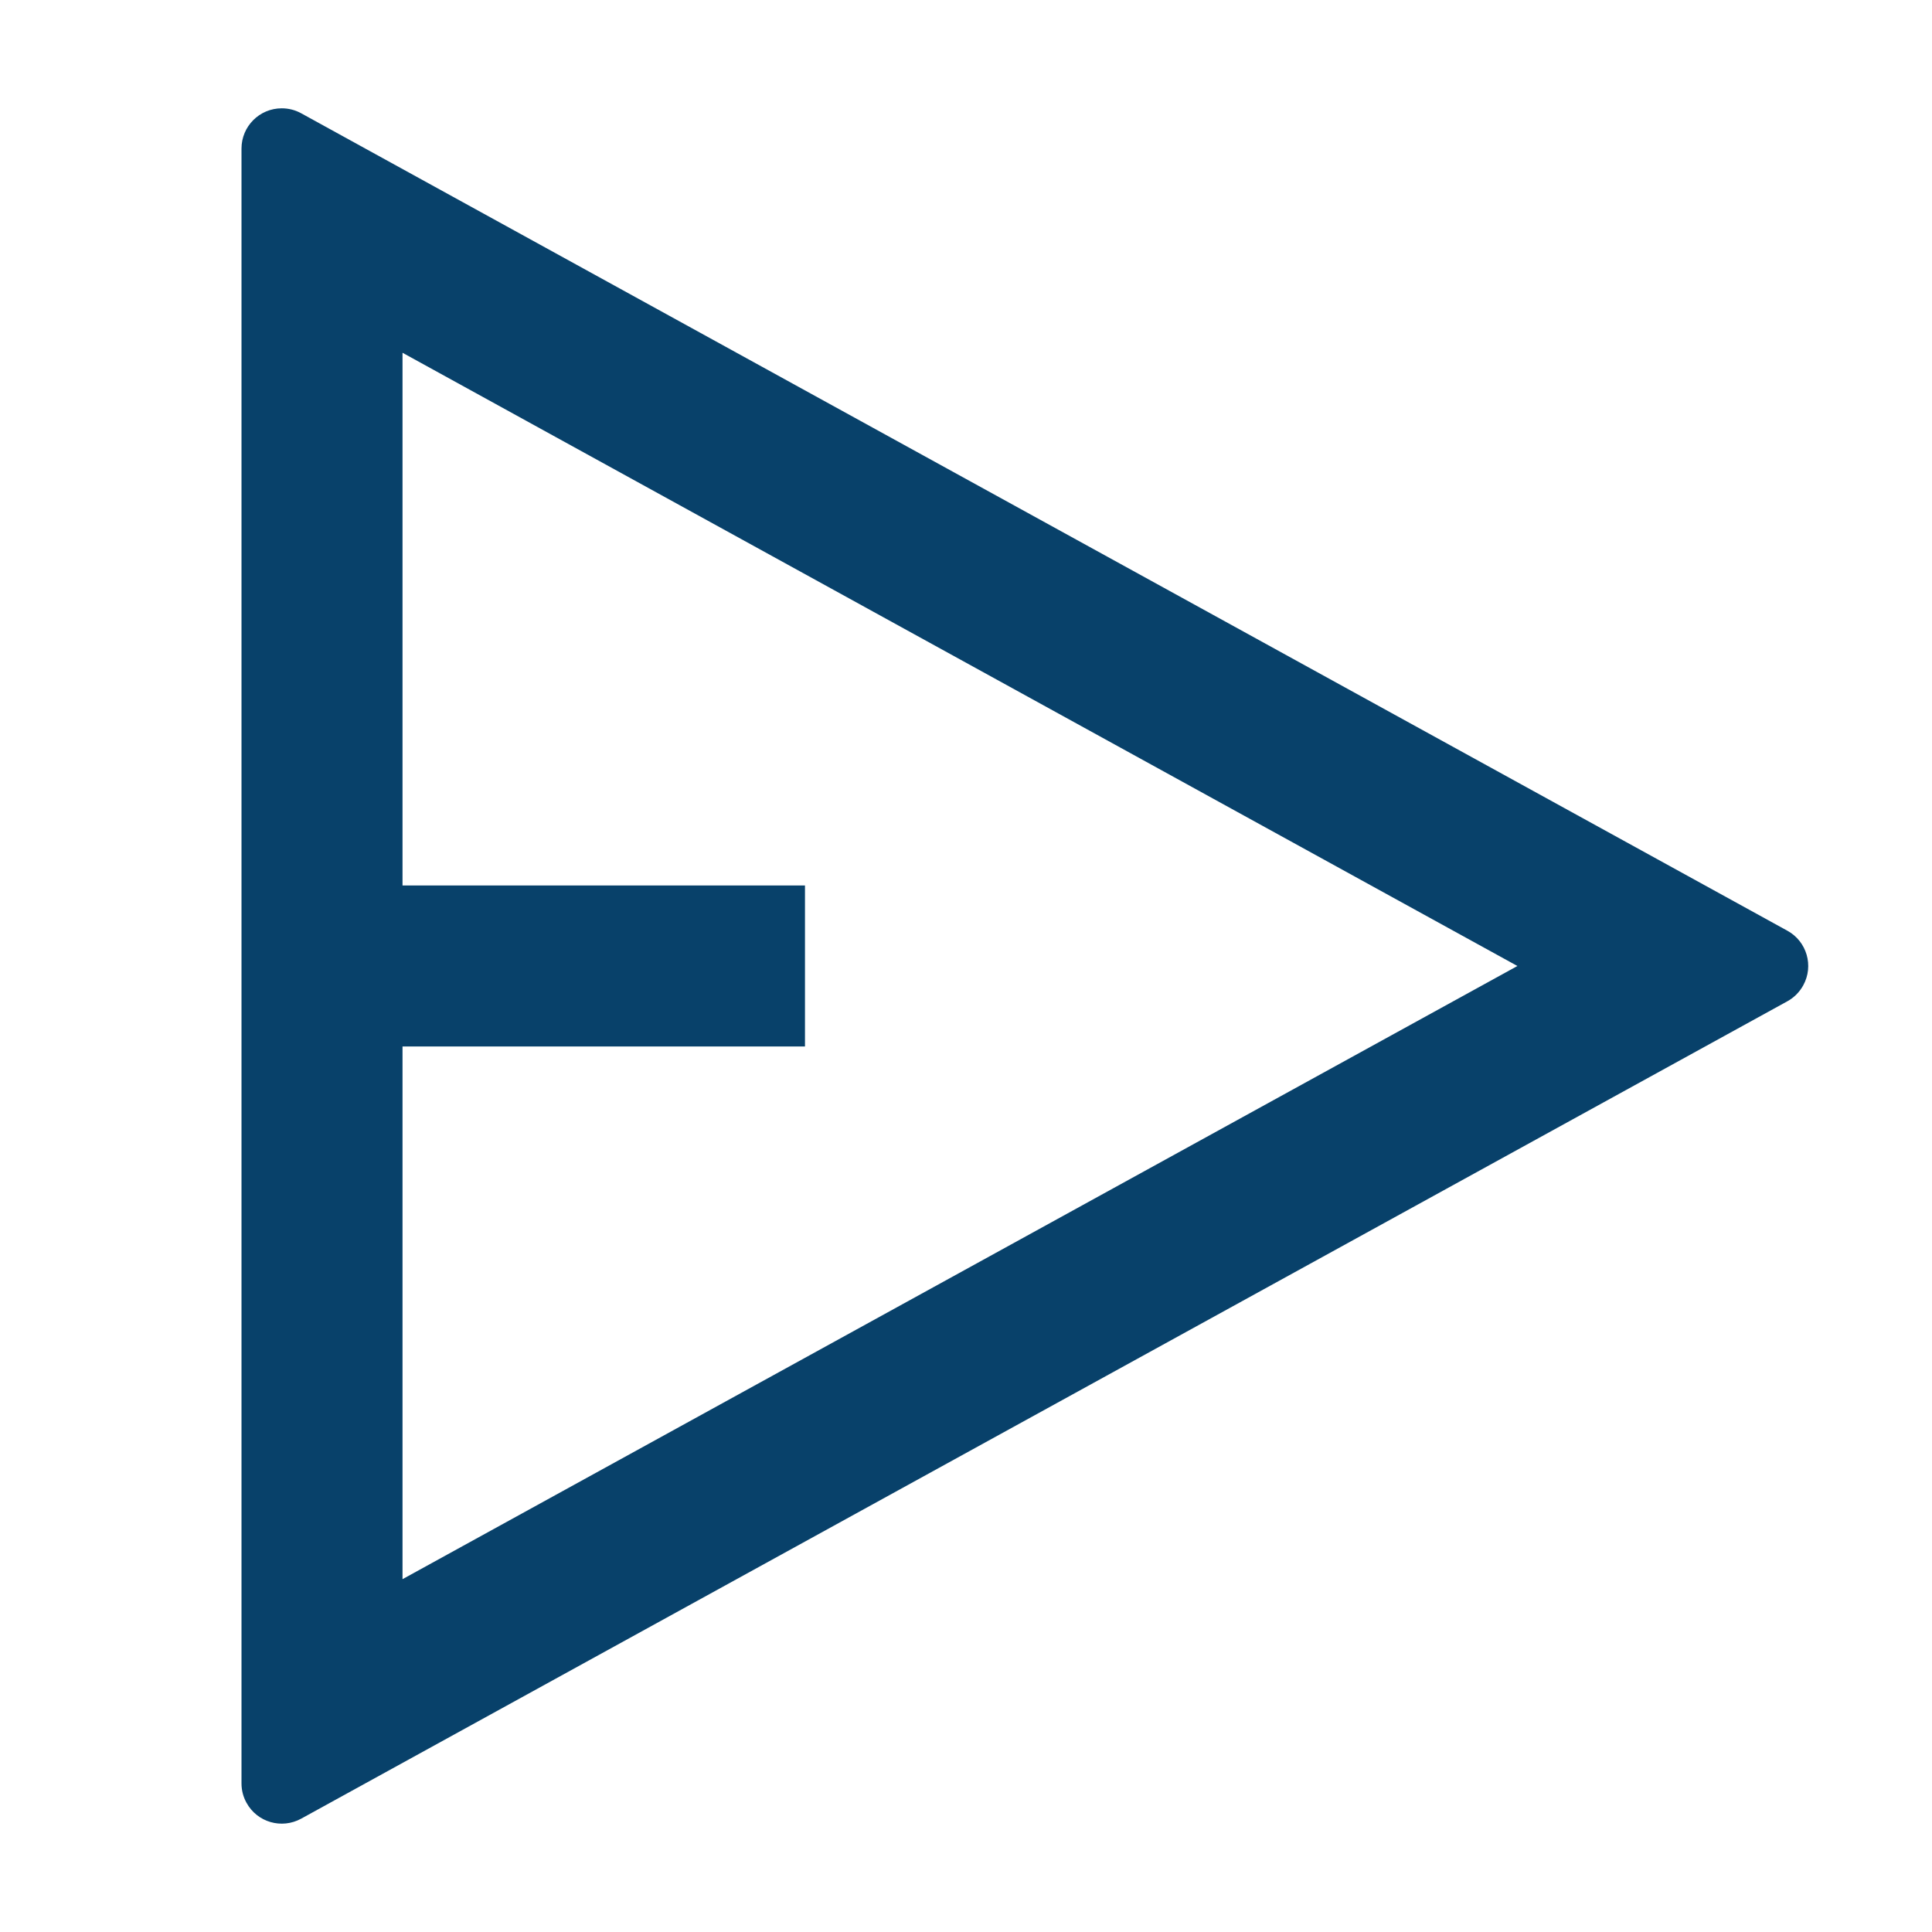 <svg width="32" height="32" viewBox="0 0 32 32" fill="none" xmlns="http://www.w3.org/2000/svg">
<path d="M4.667 1.794C4.779 1.794 4.89 1.822 4.988 1.876L29.605 15.416C29.927 15.593 30.045 15.998 29.867 16.321C29.806 16.432 29.715 16.523 29.605 16.584L4.988 30.123C4.665 30.3 4.26 30.183 4.083 29.86C4.028 29.762 4 29.651 4 29.539V2.461C4 2.092 4.298 1.794 4.667 1.794ZM6.667 5.843V14.666H13.333V17.333H6.667V26.156L25.133 16L6.667 5.843Z" fill="#08416A"/>
</svg>
